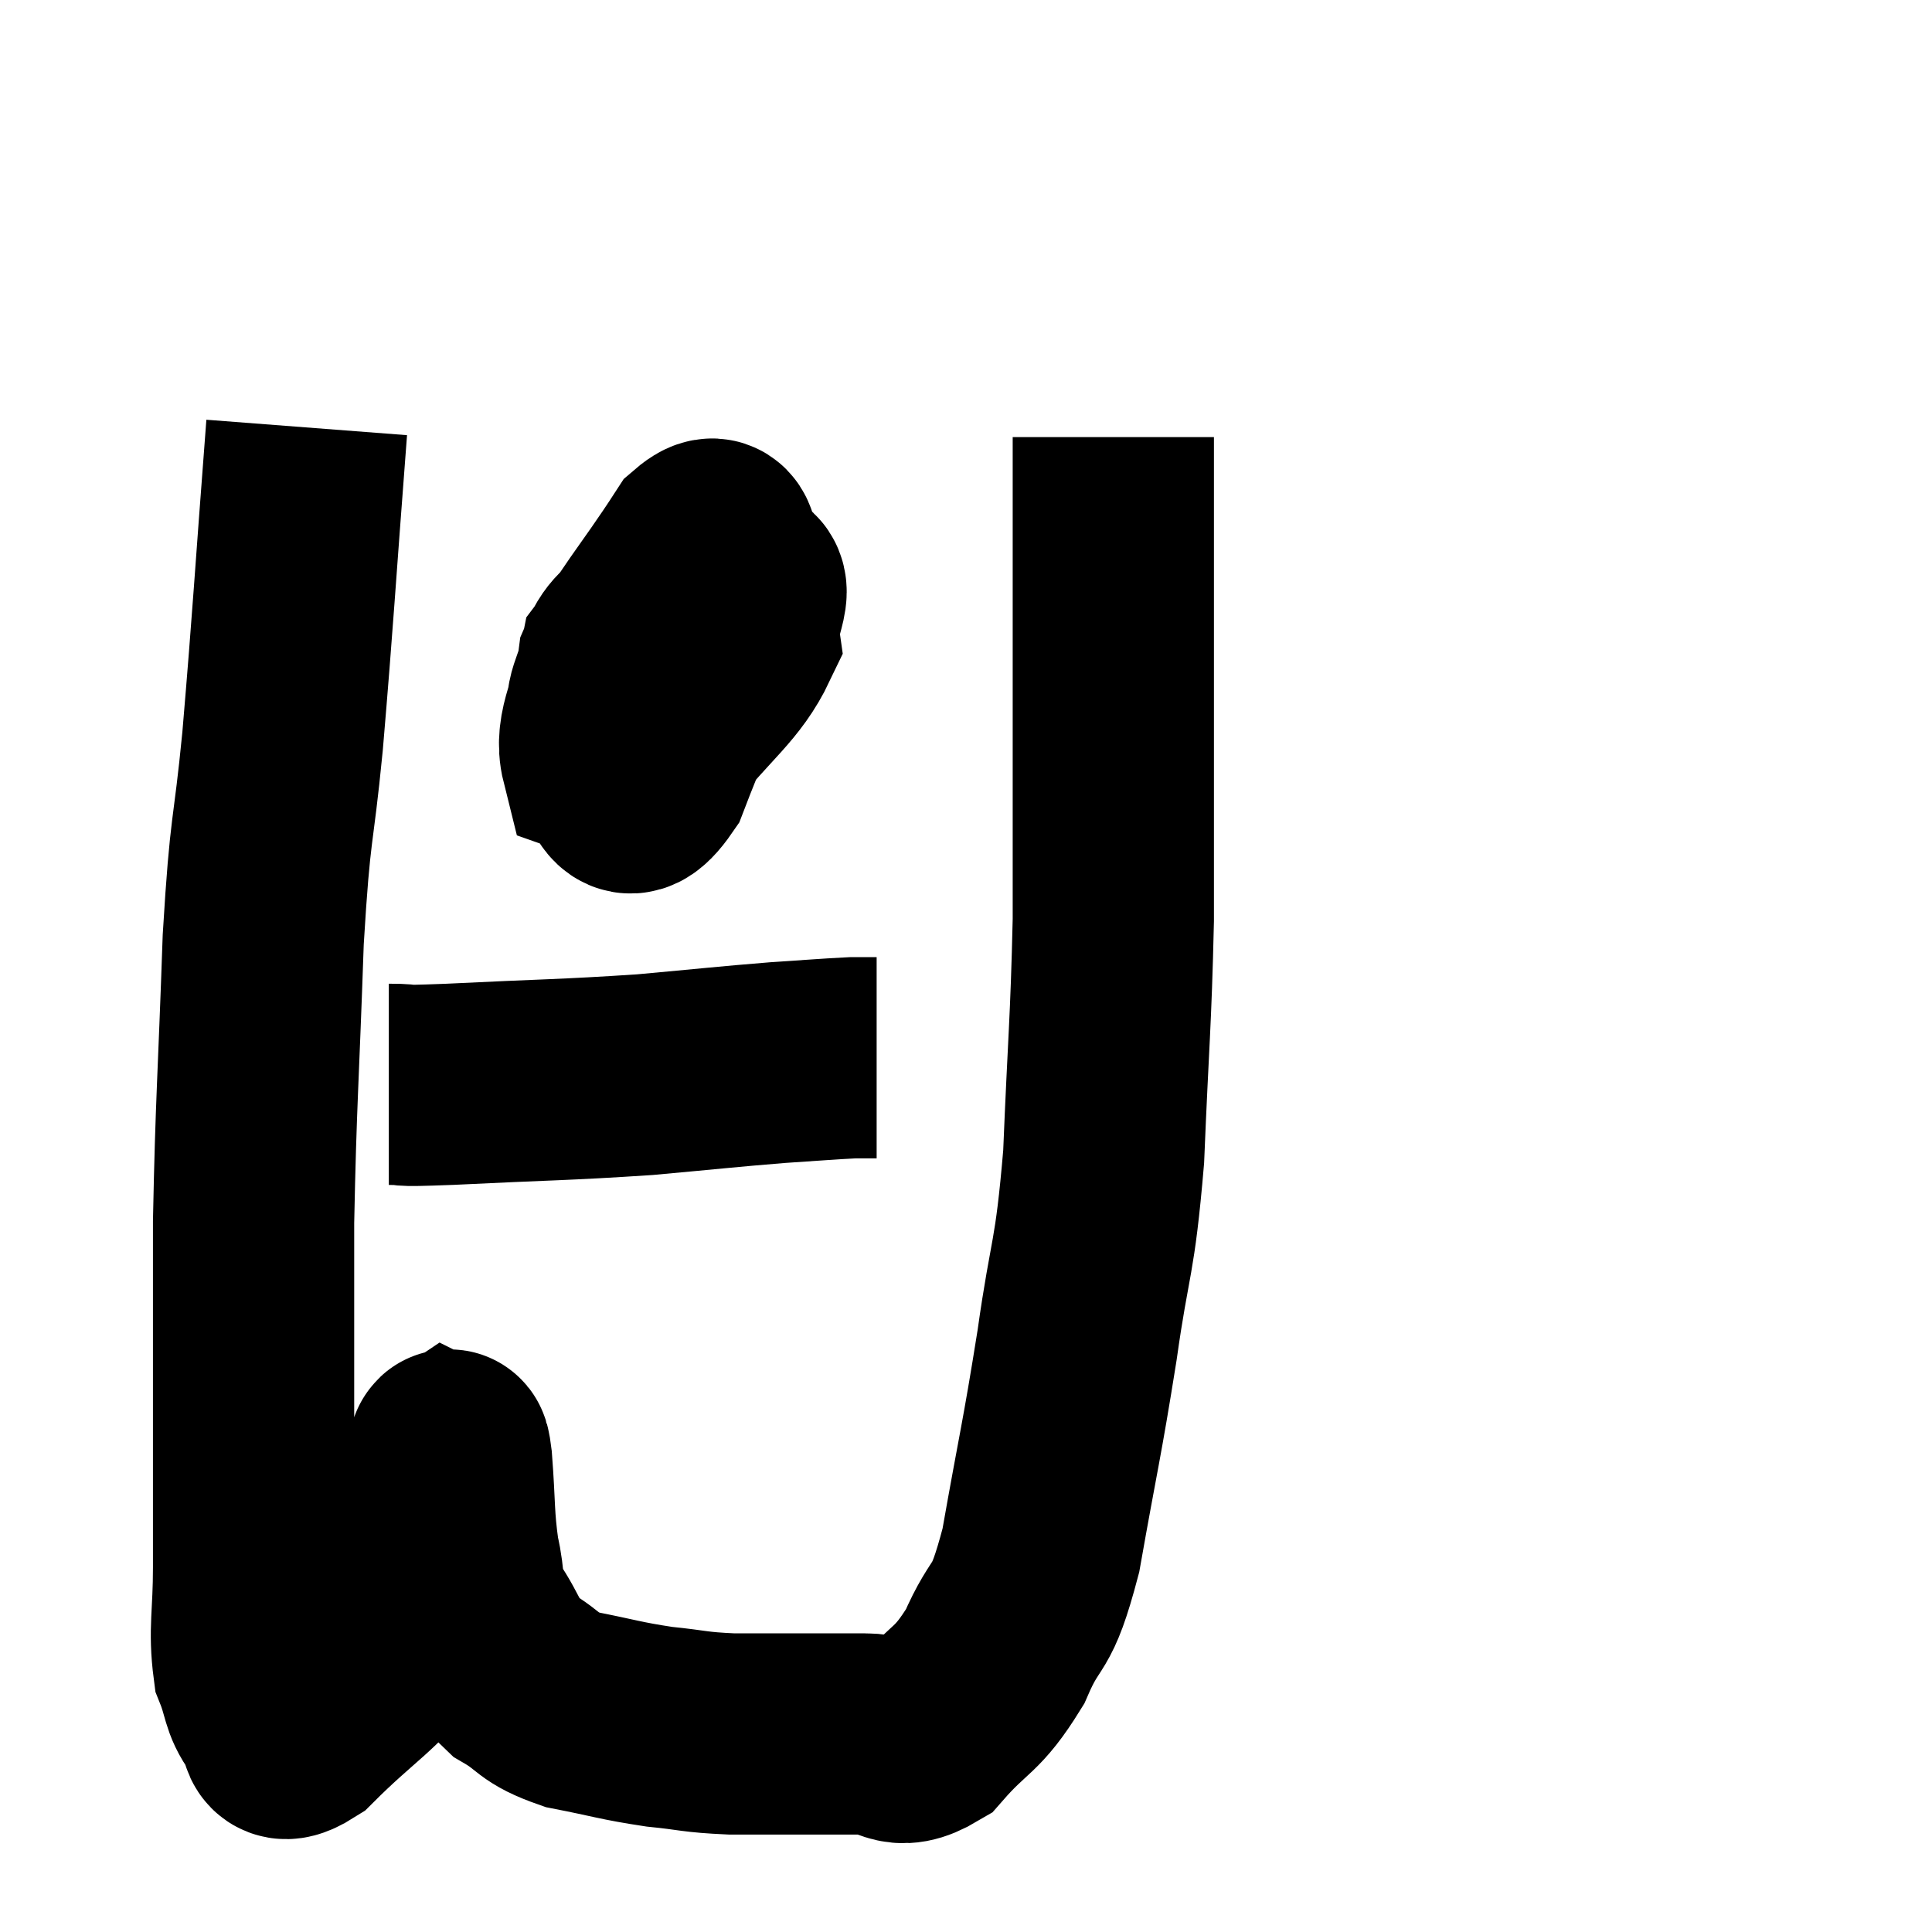<svg width="48" height="48" viewBox="0 0 48 48" xmlns="http://www.w3.org/2000/svg"><path d="M 7.62 10.62 C 7.32 14.52, 7.29 15.24, 7.02 18.42 C 6.78 20.88, 6.72 20.355, 6.54 23.34 C 6.42 26.85, 6.36 27.345, 6.3 30.36 C 6.3 32.88, 6.3 33.255, 6.3 35.4 C 6.3 37.17, 6.3 37.44, 6.3 38.94 C 6.3 40.17, 6.18 40.485, 6.3 41.4 C 6.54 42, 6.48 42.195, 6.78 42.6 C 7.14 42.81, 6.72 43.515, 7.5 43.02 C 8.7 41.82, 9.135 41.67, 9.9 40.62 C 10.23 39.72, 10.275 39.87, 10.56 38.82 C 10.8 37.62, 10.905 37.065, 11.04 36.42 C 11.07 36.33, 11.055 36.27, 11.1 36.24 C 11.16 36.27, 11.145 35.7, 11.22 36.3 C 11.31 37.47, 11.265 37.68, 11.4 38.64 C 11.58 39.39, 11.415 39.39, 11.76 40.14 C 12.27 40.89, 12.165 41.055, 12.78 41.64 C 13.5 42.06, 13.32 42.165, 14.22 42.48 C 15.3 42.69, 15.39 42.75, 16.38 42.9 C 17.28 42.99, 17.205 43.035, 18.18 43.08 C 19.23 43.08, 19.455 43.08, 20.28 43.08 C 20.88 43.08, 20.79 43.08, 21.48 43.08 C 22.26 43.08, 22.23 43.56, 23.04 43.08 C 23.88 42.12, 24.015 42.3, 24.72 41.16 C 25.29 39.84, 25.35 40.455, 25.86 38.52 C 26.31 35.97, 26.37 35.865, 26.76 33.42 C 27.09 31.08, 27.195 31.38, 27.42 28.74 C 27.54 25.8, 27.6 25.455, 27.66 22.86 C 27.66 20.61, 27.66 20.685, 27.66 18.36 C 27.66 15.96, 27.66 15.06, 27.66 13.56 C 27.66 12.96, 27.66 13.035, 27.66 12.36 C 27.66 11.61, 27.66 11.235, 27.66 10.86 L 27.66 10.86" fill="none" stroke="black" stroke-width="5"></path><path d="M 16.2 15.48 C 15.78 15.99, 15.615 15.9, 15.36 16.5 C 15.27 17.19, 14.94 17.4, 15.18 17.88 C 15.75 18.15, 15.525 18.93, 16.32 18.42 C 17.34 17.13, 17.895 16.815, 18.36 15.84 C 18.27 15.18, 18.915 14.385, 18.18 14.52 C 16.8 15.45, 16.23 15.3, 15.42 16.38 C 15.18 17.61, 14.76 18.12, 14.94 18.84 C 15.54 19.05, 15.375 20.37, 16.14 19.26 C 17.07 16.83, 17.685 15.825, 18 14.4 C 17.7 13.98, 18.045 13.005, 17.4 13.56 C 16.41 15.09, 15.9 15.6, 15.42 16.62 C 15.45 17.13, 15.195 17.55, 15.48 17.64 C 16.02 17.31, 16.275 17.355, 16.56 16.98 C 16.59 16.56, 16.605 16.35, 16.62 16.14 L 16.62 16.14" fill="none" stroke="black" stroke-width="5"></path><path d="M 9.66 26.94 C 10.41 26.94, 9.57 27, 11.16 26.94 C 13.59 26.82, 13.98 26.835, 16.02 26.7 C 17.67 26.55, 18.03 26.505, 19.32 26.4 C 20.25 26.34, 20.565 26.31, 21.18 26.28 C 21.48 26.28, 21.63 26.28, 21.78 26.28 L 21.78 26.28" fill="none" stroke="black" stroke-width="5"></path></svg>